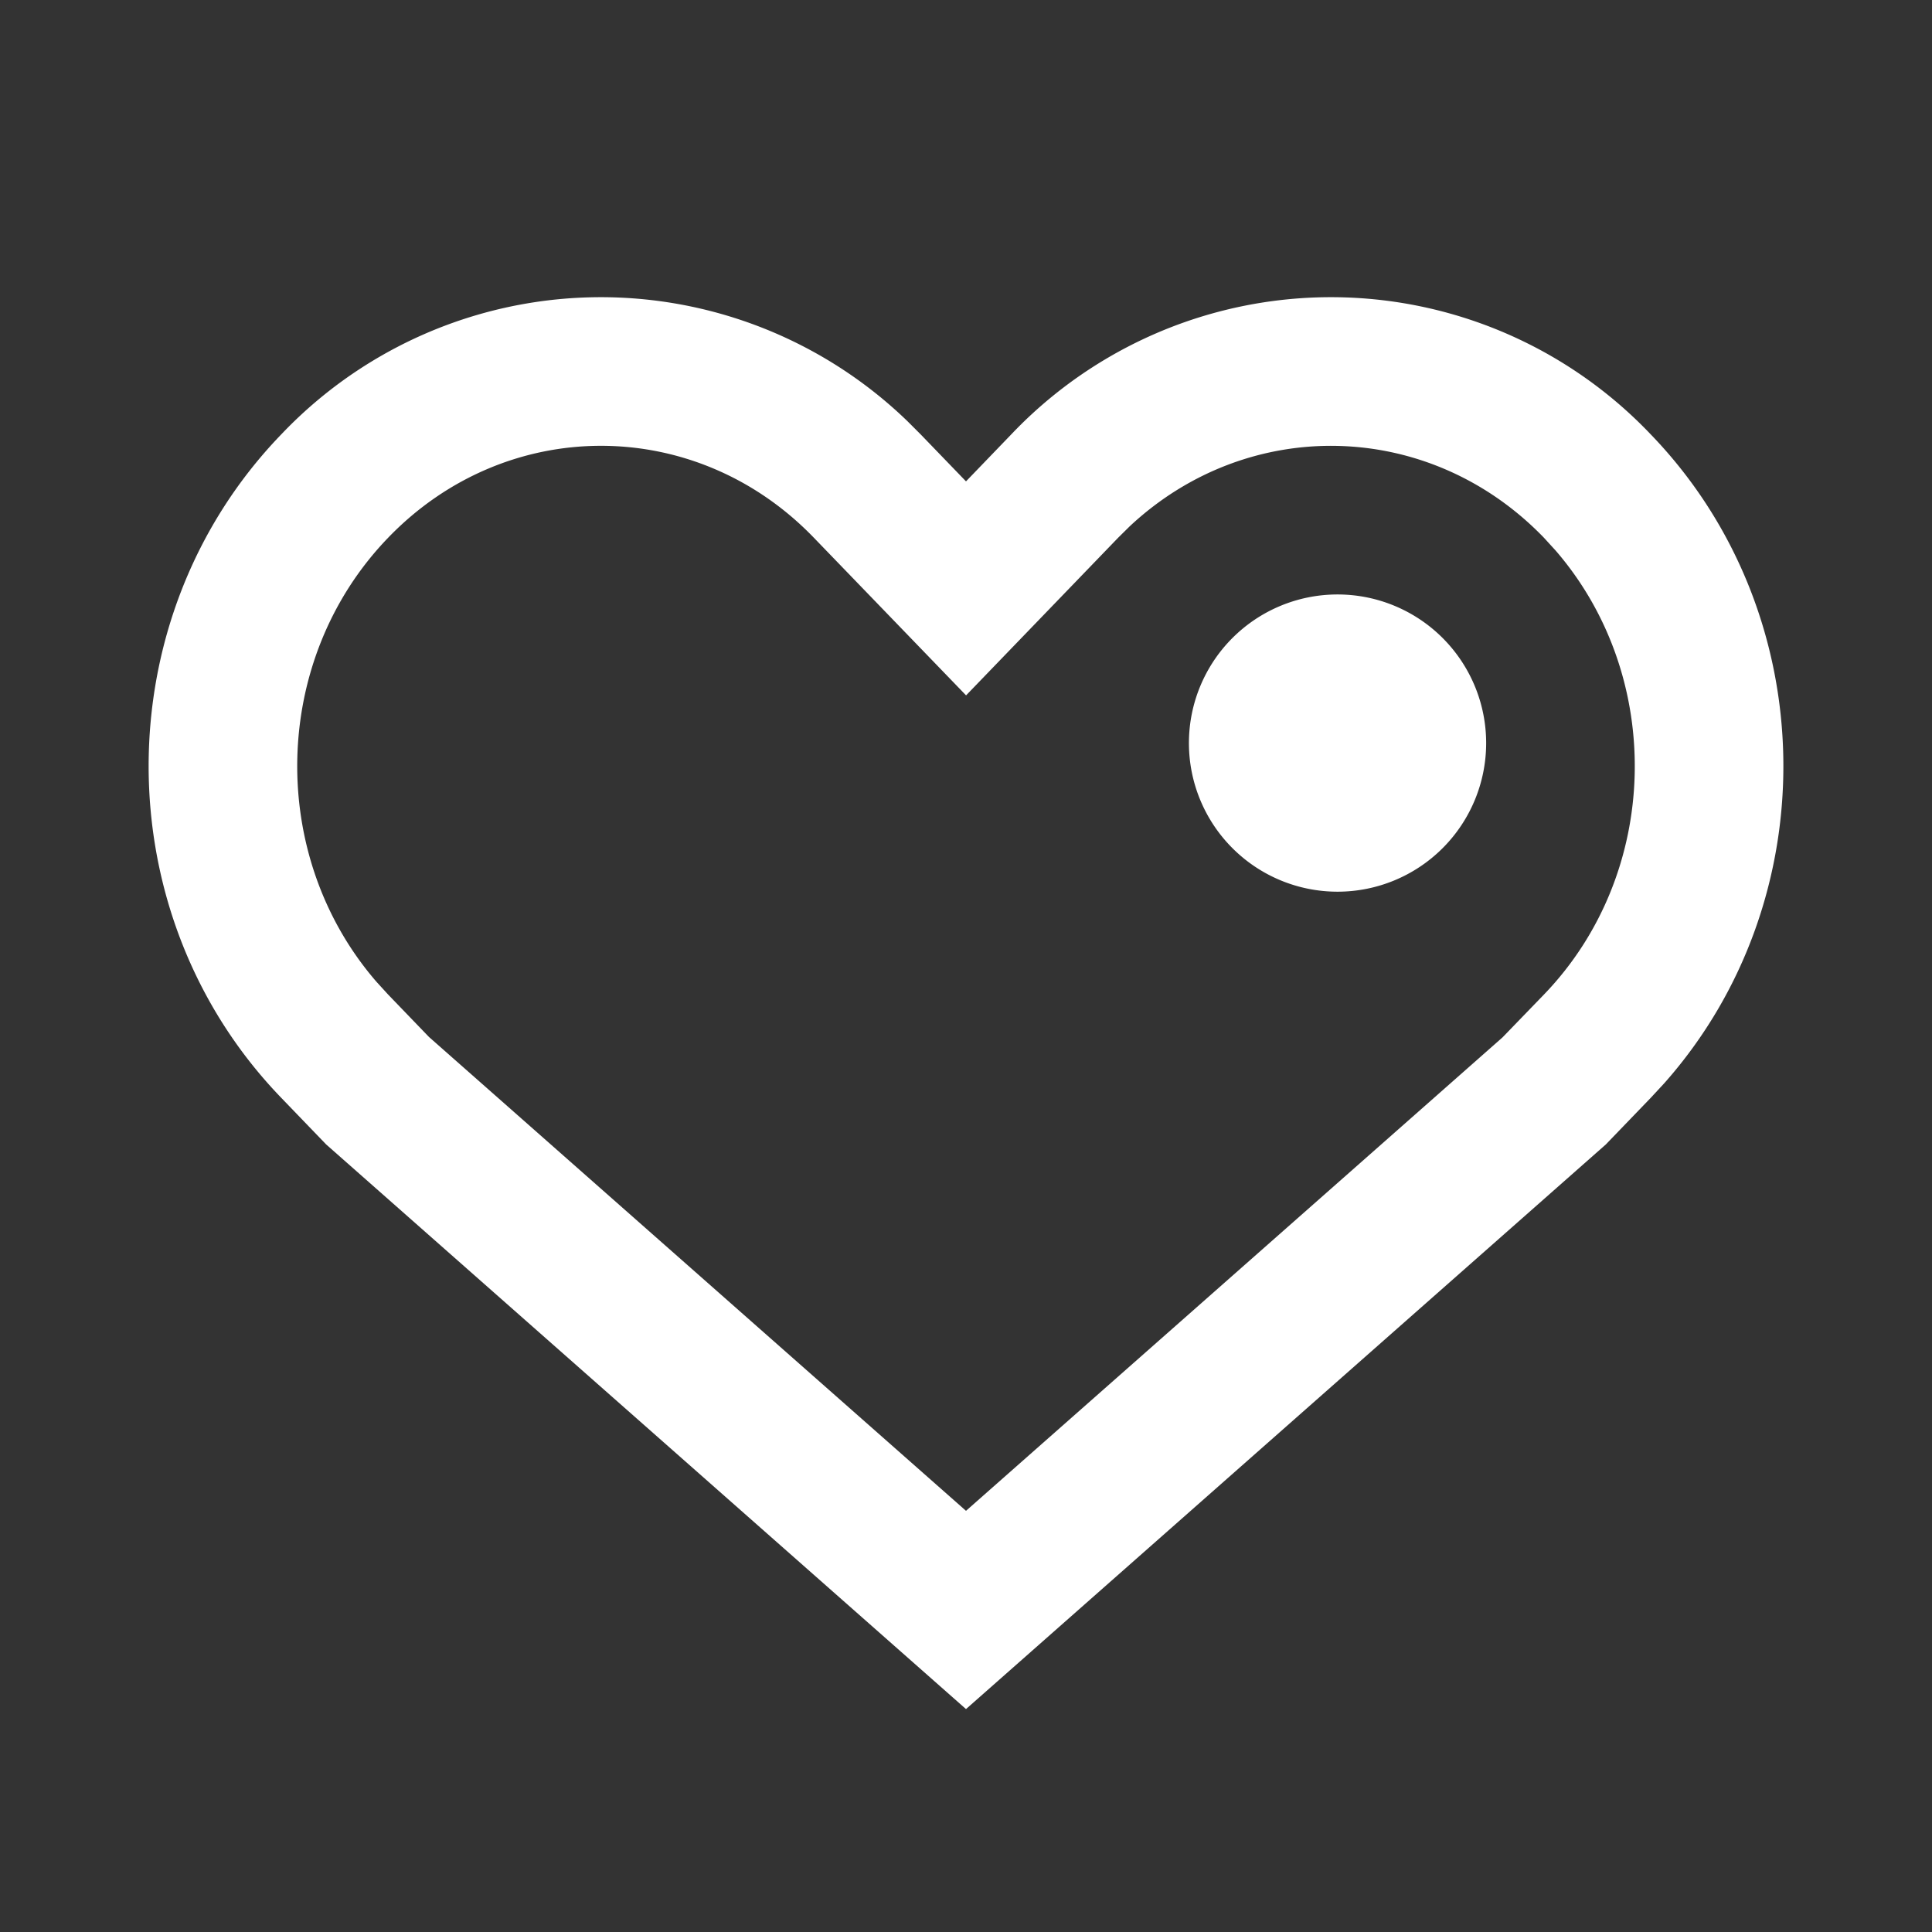 <?xml version="1.0" standalone="no"?><!DOCTYPE svg PUBLIC "-//W3C//DTD SVG 1.1//EN" "http://www.w3.org/Graphics/SVG/1.1/DTD/svg11.dtd"><svg t="1692870636624" class="icon" viewBox="0 0 1024 1024" version="1.1" xmlns="http://www.w3.org/2000/svg" p-id="25942" xmlns:xlink="http://www.w3.org/1999/xlink" width="200" height="200"><rect x="0" y="0" width="1024" height="1024" fill="#333333" stroke="none"/><path d="M535.906 230.321a233.826 233.826 0 0 1 339.102 0c91.215 94.562 93.578 246.39 7.01 343.906l-7.01 7.562-23.906 24.812L512 905.846l-339.102-299.244-23.906-24.812c-93.617-97.044-93.617-254.425 0-351.468a233.708 233.708 0 0 1 331.973-7.089l7.089 7.089 23.946 24.812 23.906-24.812z m-104.527 54.705c-62.622-64.985-163.052-64.985-225.674 0-62.07 64.315-64.158 168.33-6.223 235.284l6.223 6.814 21.662 22.489L512 800.768l284.357-250.919 21.977-22.725c62.031-64.315 64.118-168.33 6.183-235.323l-6.183-6.774c-60.652-62.858-156.633-64.906-219.53-6.105l-6.183 6.105-80.581 83.535-80.66-83.535z" fill="#ffffff" p-id="25943"></path><path d="M708.923 393.846m-78.769 0a78.769 78.769 0 1 0 157.538 0 78.769 78.769 0 1 0-157.538 0Z" fill="#ffffff" p-id="25944"></path></svg>
